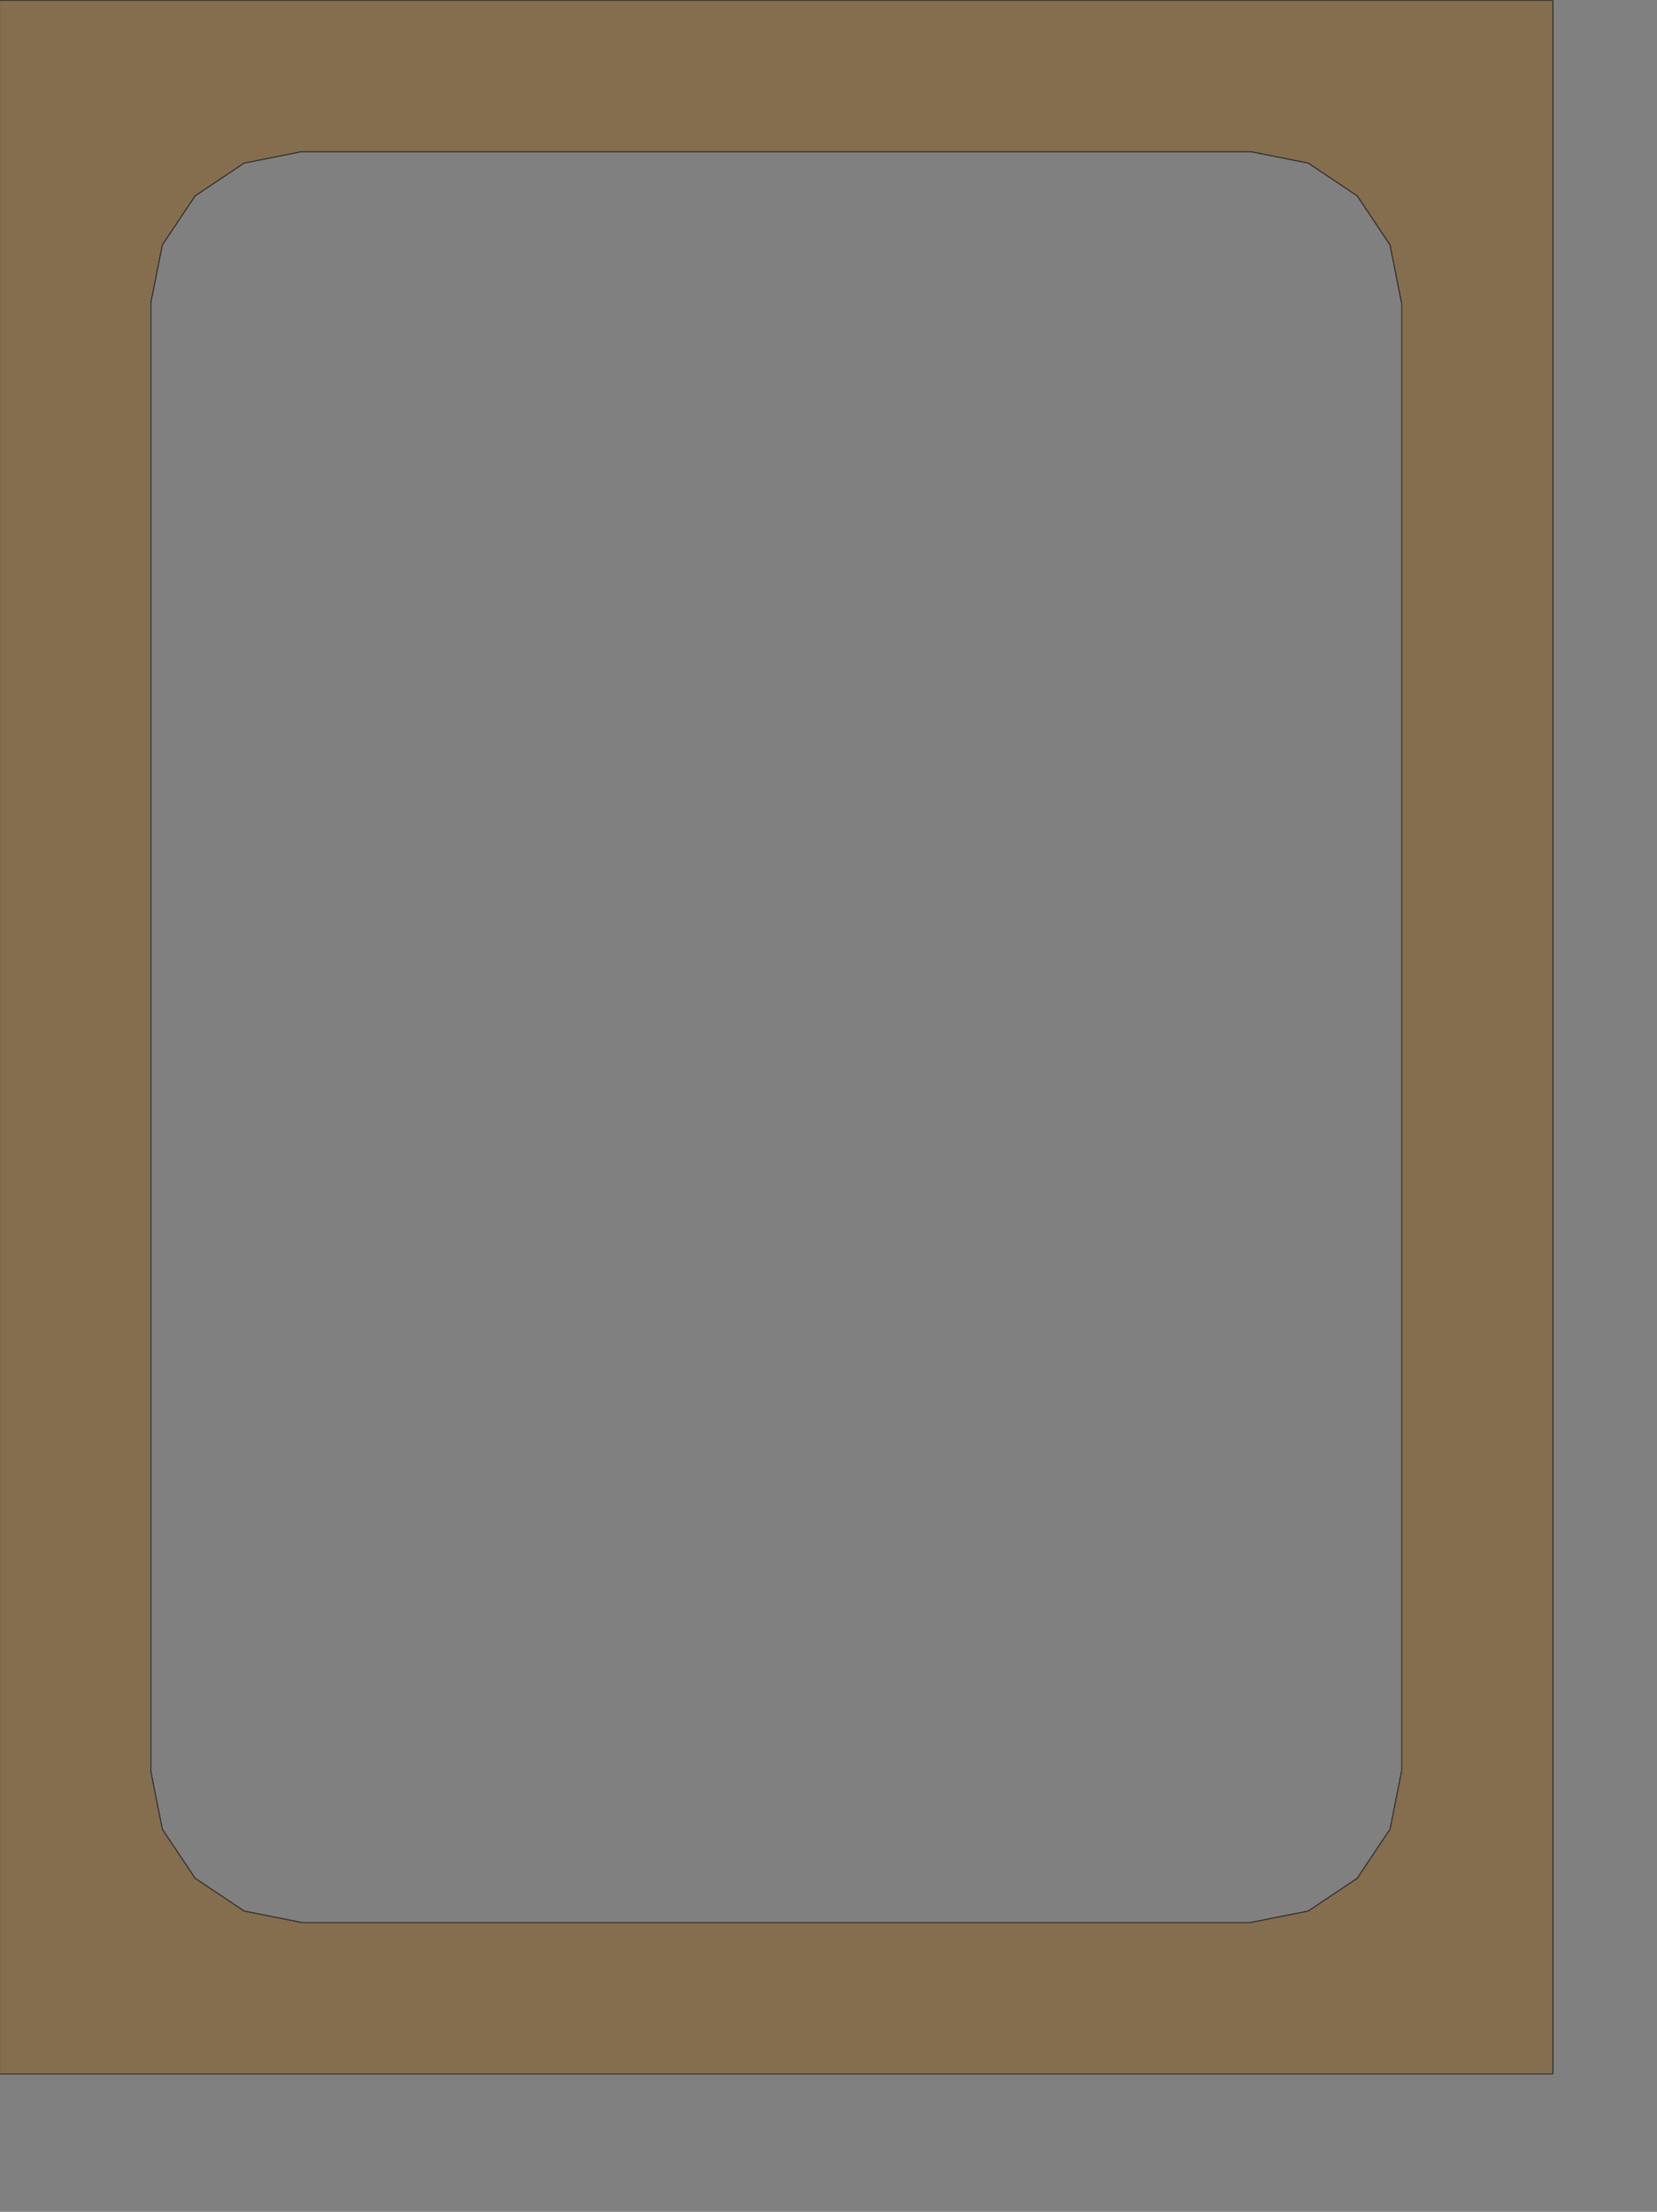 <?xml version="1.0" encoding="UTF-8" standalone="no"?>
<svg width="579.967mm" height="773.853mm"
 xmlns="http://www.w3.org/2000/svg" xmlns:xlink="http://www.w3.org/1999/xlink"  version="1.2" baseProfile="tiny">
<rect width="100%" height="100%" fill="#808080" stroke="none"/>
<title>SVG Generator Example Drawing</title>
<desc>An SVG drawing created by the SVG Generator</desc>
<defs>
</defs>
<g fill="none" stroke="black" stroke-width="1" fill-rule="evenodd" stroke-linecap="square" stroke-linejoin="bevel" >

<g fill="none" stroke="#000000" stroke-opacity="1" stroke-width="1" stroke-linecap="square" stroke-linejoin="bevel" transform="matrix(1,0,0,-1,0,2742.82)"
font-family="MS Shell Dlg 2" font-size="10.312" font-weight="400" font-style="normal" 
>
</g>

<g fill="none" stroke="#000000" stroke-opacity="1" stroke-width="1" stroke-linecap="square" stroke-linejoin="bevel" transform="matrix(1,0,0,-1,0,2742.82)"
font-family="MS Shell Dlg 2" font-size="10.312" font-weight="400" font-style="normal" 
>
</g>

<g fill="none" stroke="#000000" stroke-opacity="1" stroke-width="1" stroke-linecap="square" stroke-linejoin="bevel" transform="matrix(1,0,0,-1,3279.52,2909.54)"
font-family="MS Shell Dlg 2" font-size="10.312" font-weight="400" font-style="normal" 
>
</g>

<g fill="#333333" fill-opacity="0.2" stroke="#333333" stroke-opacity="1" stroke-width="1" stroke-linecap="round" stroke-linejoin="round" transform="matrix(1,0,0,-1,3279.52,2909.54)"
font-family="MS Shell Dlg 2" font-size="10.312" font-weight="400" font-style="normal" 
>
<path vector-effect="non-scaling-stroke" fill-rule="evenodd" d="M-3280,167.273 L-3280,2909.09 L-1225.45,2909.09 L-1225.45,167.273 L-3280,167.273 M-1425.45,567.273 L-1425.45,2509.09 L-1440.68,2585.63 L-1484.03,2650.51 L-1548.92,2693.87 L-1625.45,2709.09 L-2880,2709.09 L-2956.54,2693.87 L-3021.42,2650.51 L-3064.78,2585.63 L-3080,2509.09 L-3080,567.273 L-3064.78,490.736 L-3021.42,425.851 L-2956.54,382.497 L-2880,367.273 L-1625.45,367.273 L-1548.92,382.497 L-1484.03,425.851 L-1440.68,490.736 L-1425.45,567.273"/>
</g>

<g fill="none" stroke="#000000" stroke-opacity="1" stroke-width="1" stroke-linecap="square" stroke-linejoin="bevel" transform="matrix(1,0,0,-1,3279.52,2909.54)"
font-family="MS Shell Dlg 2" font-size="10.312" font-weight="400" font-style="normal" 
>
</g>

<g fill="none" stroke="#000000" stroke-opacity="1" stroke-width="1" stroke-linecap="square" stroke-linejoin="bevel" transform="matrix(1,0,0,-1,3279.52,2909.54)"
font-family="MS Shell Dlg 2" font-size="10.312" font-weight="400" font-style="normal" 
>
</g>

<g fill="#ae5151" fill-opacity="0.2" stroke="#333333" stroke-opacity="1" stroke-width="1" stroke-linecap="round" stroke-linejoin="round" transform="matrix(1,0,0,-1,3279.52,2909.54)"
font-family="MS Shell Dlg 2" font-size="10.312" font-weight="400" font-style="normal" 
>
<path vector-effect="non-scaling-stroke" fill-rule="evenodd" d="M-3280,167.273 L-3280,2909.09 L-1225.45,2909.09 L-1225.45,167.273 L-3280,167.273 M-1425.45,567.273 L-1425.45,2509.09 L-1440.68,2585.63 L-1484.03,2650.51 L-1548.92,2693.87 L-1625.45,2709.09 L-2880,2709.09 L-2956.54,2693.87 L-3021.42,2650.51 L-3064.78,2585.63 L-3080,2509.09 L-3080,567.273 L-3064.78,490.736 L-3021.42,425.851 L-2956.54,382.497 L-2880,367.273 L-1625.45,367.273 L-1548.92,382.497 L-1484.03,425.851 L-1440.68,490.736 L-1425.45,567.273"/>
</g>

<g fill="none" stroke="#000000" stroke-opacity="1" stroke-width="1" stroke-linecap="square" stroke-linejoin="bevel" transform="matrix(1,0,0,-1,3279.52,2909.54)"
font-family="MS Shell Dlg 2" font-size="10.312" font-weight="400" font-style="normal" 
>
</g>

<g fill="none" stroke="#000000" stroke-opacity="1" stroke-width="1" stroke-linecap="square" stroke-linejoin="bevel" transform="matrix(1,0,0,-1,3279.52,2909.54)"
font-family="MS Shell Dlg 2" font-size="10.312" font-weight="400" font-style="normal" 
>
</g>

<g fill="#ffff00" fill-opacity="0.2" stroke="#333333" stroke-opacity="1" stroke-width="1" stroke-linecap="round" stroke-linejoin="round" transform="matrix(1,0,0,-1,3279.52,2909.54)"
font-family="MS Shell Dlg 2" font-size="10.312" font-weight="400" font-style="normal" 
>
<path vector-effect="non-scaling-stroke" fill-rule="evenodd" d="M-3280,167.273 L-3280,2909.09 L-1225.45,2909.09 L-1225.45,167.273 L-3280,167.273 M-1425.45,567.273 L-1425.45,2509.09 L-1440.68,2585.63 L-1484.03,2650.51 L-1548.92,2693.87 L-1625.45,2709.09 L-2880,2709.09 L-2956.54,2693.87 L-3021.42,2650.51 L-3064.78,2585.63 L-3080,2509.09 L-3080,567.273 L-3064.78,490.736 L-3021.42,425.851 L-2956.54,382.497 L-2880,367.273 L-1625.45,367.273 L-1548.92,382.497 L-1484.03,425.851 L-1440.68,490.736 L-1425.45,567.273"/>
</g>

<g fill="none" stroke="#000000" stroke-opacity="1" stroke-width="1" stroke-linecap="square" stroke-linejoin="bevel" transform="matrix(1,0,0,-1,3279.52,2909.54)"
font-family="MS Shell Dlg 2" font-size="10.312" font-weight="400" font-style="normal" 
>
</g>

<g fill="none" stroke="#000000" stroke-opacity="1" stroke-width="1" stroke-linecap="square" stroke-linejoin="bevel" transform="matrix(1,0,0,-1,3279.52,2909.54)"
font-family="MS Shell Dlg 2" font-size="10.312" font-weight="400" font-style="normal" 
>
</g>

<g fill="#ae5151" fill-opacity="0.2" stroke="#333333" stroke-opacity="1" stroke-width="1" stroke-linecap="round" stroke-linejoin="round" transform="matrix(1,0,0,-1,3279.52,2909.54)"
font-family="MS Shell Dlg 2" font-size="10.312" font-weight="400" font-style="normal" 
>
<path vector-effect="non-scaling-stroke" fill-rule="evenodd" d="M-3280,167.273 L-3280,2909.09 L-1225.45,2909.09 L-1225.45,167.273 L-3280,167.273 M-1425.45,567.273 L-1425.45,2509.09 L-1440.68,2585.63 L-1484.03,2650.51 L-1548.92,2693.87 L-1625.45,2709.09 L-2880,2709.09 L-2956.54,2693.87 L-3021.42,2650.51 L-3064.78,2585.63 L-3080,2509.09 L-3080,567.273 L-3064.78,490.736 L-3021.42,425.851 L-2956.54,382.497 L-2880,367.273 L-1625.45,367.273 L-1548.92,382.497 L-1484.03,425.851 L-1440.68,490.736 L-1425.45,567.273"/>
</g>

<g fill="none" stroke="#000000" stroke-opacity="1" stroke-width="1" stroke-linecap="square" stroke-linejoin="bevel" transform="matrix(1,0,0,-1,3279.52,2909.54)"
font-family="MS Shell Dlg 2" font-size="10.312" font-weight="400" font-style="normal" 
>
</g>

<g fill="none" stroke="#000000" stroke-opacity="1" stroke-width="1" stroke-linecap="square" stroke-linejoin="bevel" transform="matrix(1,0,0,-1,3279.52,2909.54)"
font-family="MS Shell Dlg 2" font-size="10.312" font-weight="400" font-style="normal" 
>
</g>

<g fill="#333333" fill-opacity="0.2" stroke="#333333" stroke-opacity="1" stroke-width="1" stroke-linecap="round" stroke-linejoin="round" transform="matrix(1,0,0,-1,3279.52,2909.54)"
font-family="MS Shell Dlg 2" font-size="10.312" font-weight="400" font-style="normal" 
>
<path vector-effect="non-scaling-stroke" fill-rule="evenodd" d="M-3280,167.273 L-3280,2909.09 L-1225.45,2909.09 L-1225.45,167.273 L-3280,167.273 M-1425.45,567.273 L-1425.45,2509.09 L-1440.68,2585.63 L-1484.03,2650.51 L-1548.92,2693.87 L-1625.45,2709.09 L-2880,2709.09 L-2956.54,2693.87 L-3021.42,2650.51 L-3064.78,2585.63 L-3080,2509.09 L-3080,567.273 L-3064.78,490.736 L-3021.42,425.851 L-2956.54,382.497 L-2880,367.273 L-1625.45,367.273 L-1548.92,382.497 L-1484.03,425.851 L-1440.68,490.736 L-1425.45,567.273"/>
</g>

<g fill="none" stroke="#000000" stroke-opacity="1" stroke-width="1" stroke-linecap="square" stroke-linejoin="bevel" transform="matrix(1,0,0,-1,3279.52,2909.54)"
font-family="MS Shell Dlg 2" font-size="10.312" font-weight="400" font-style="normal" 
>
</g>

<g fill="none" stroke="#000000" stroke-opacity="1" stroke-width="1" stroke-linecap="square" stroke-linejoin="bevel" transform="matrix(1,0,0,-1,0,2742.82)"
font-family="MS Shell Dlg 2" font-size="10.312" font-weight="400" font-style="normal" 
>
</g>
</g>
</svg>

